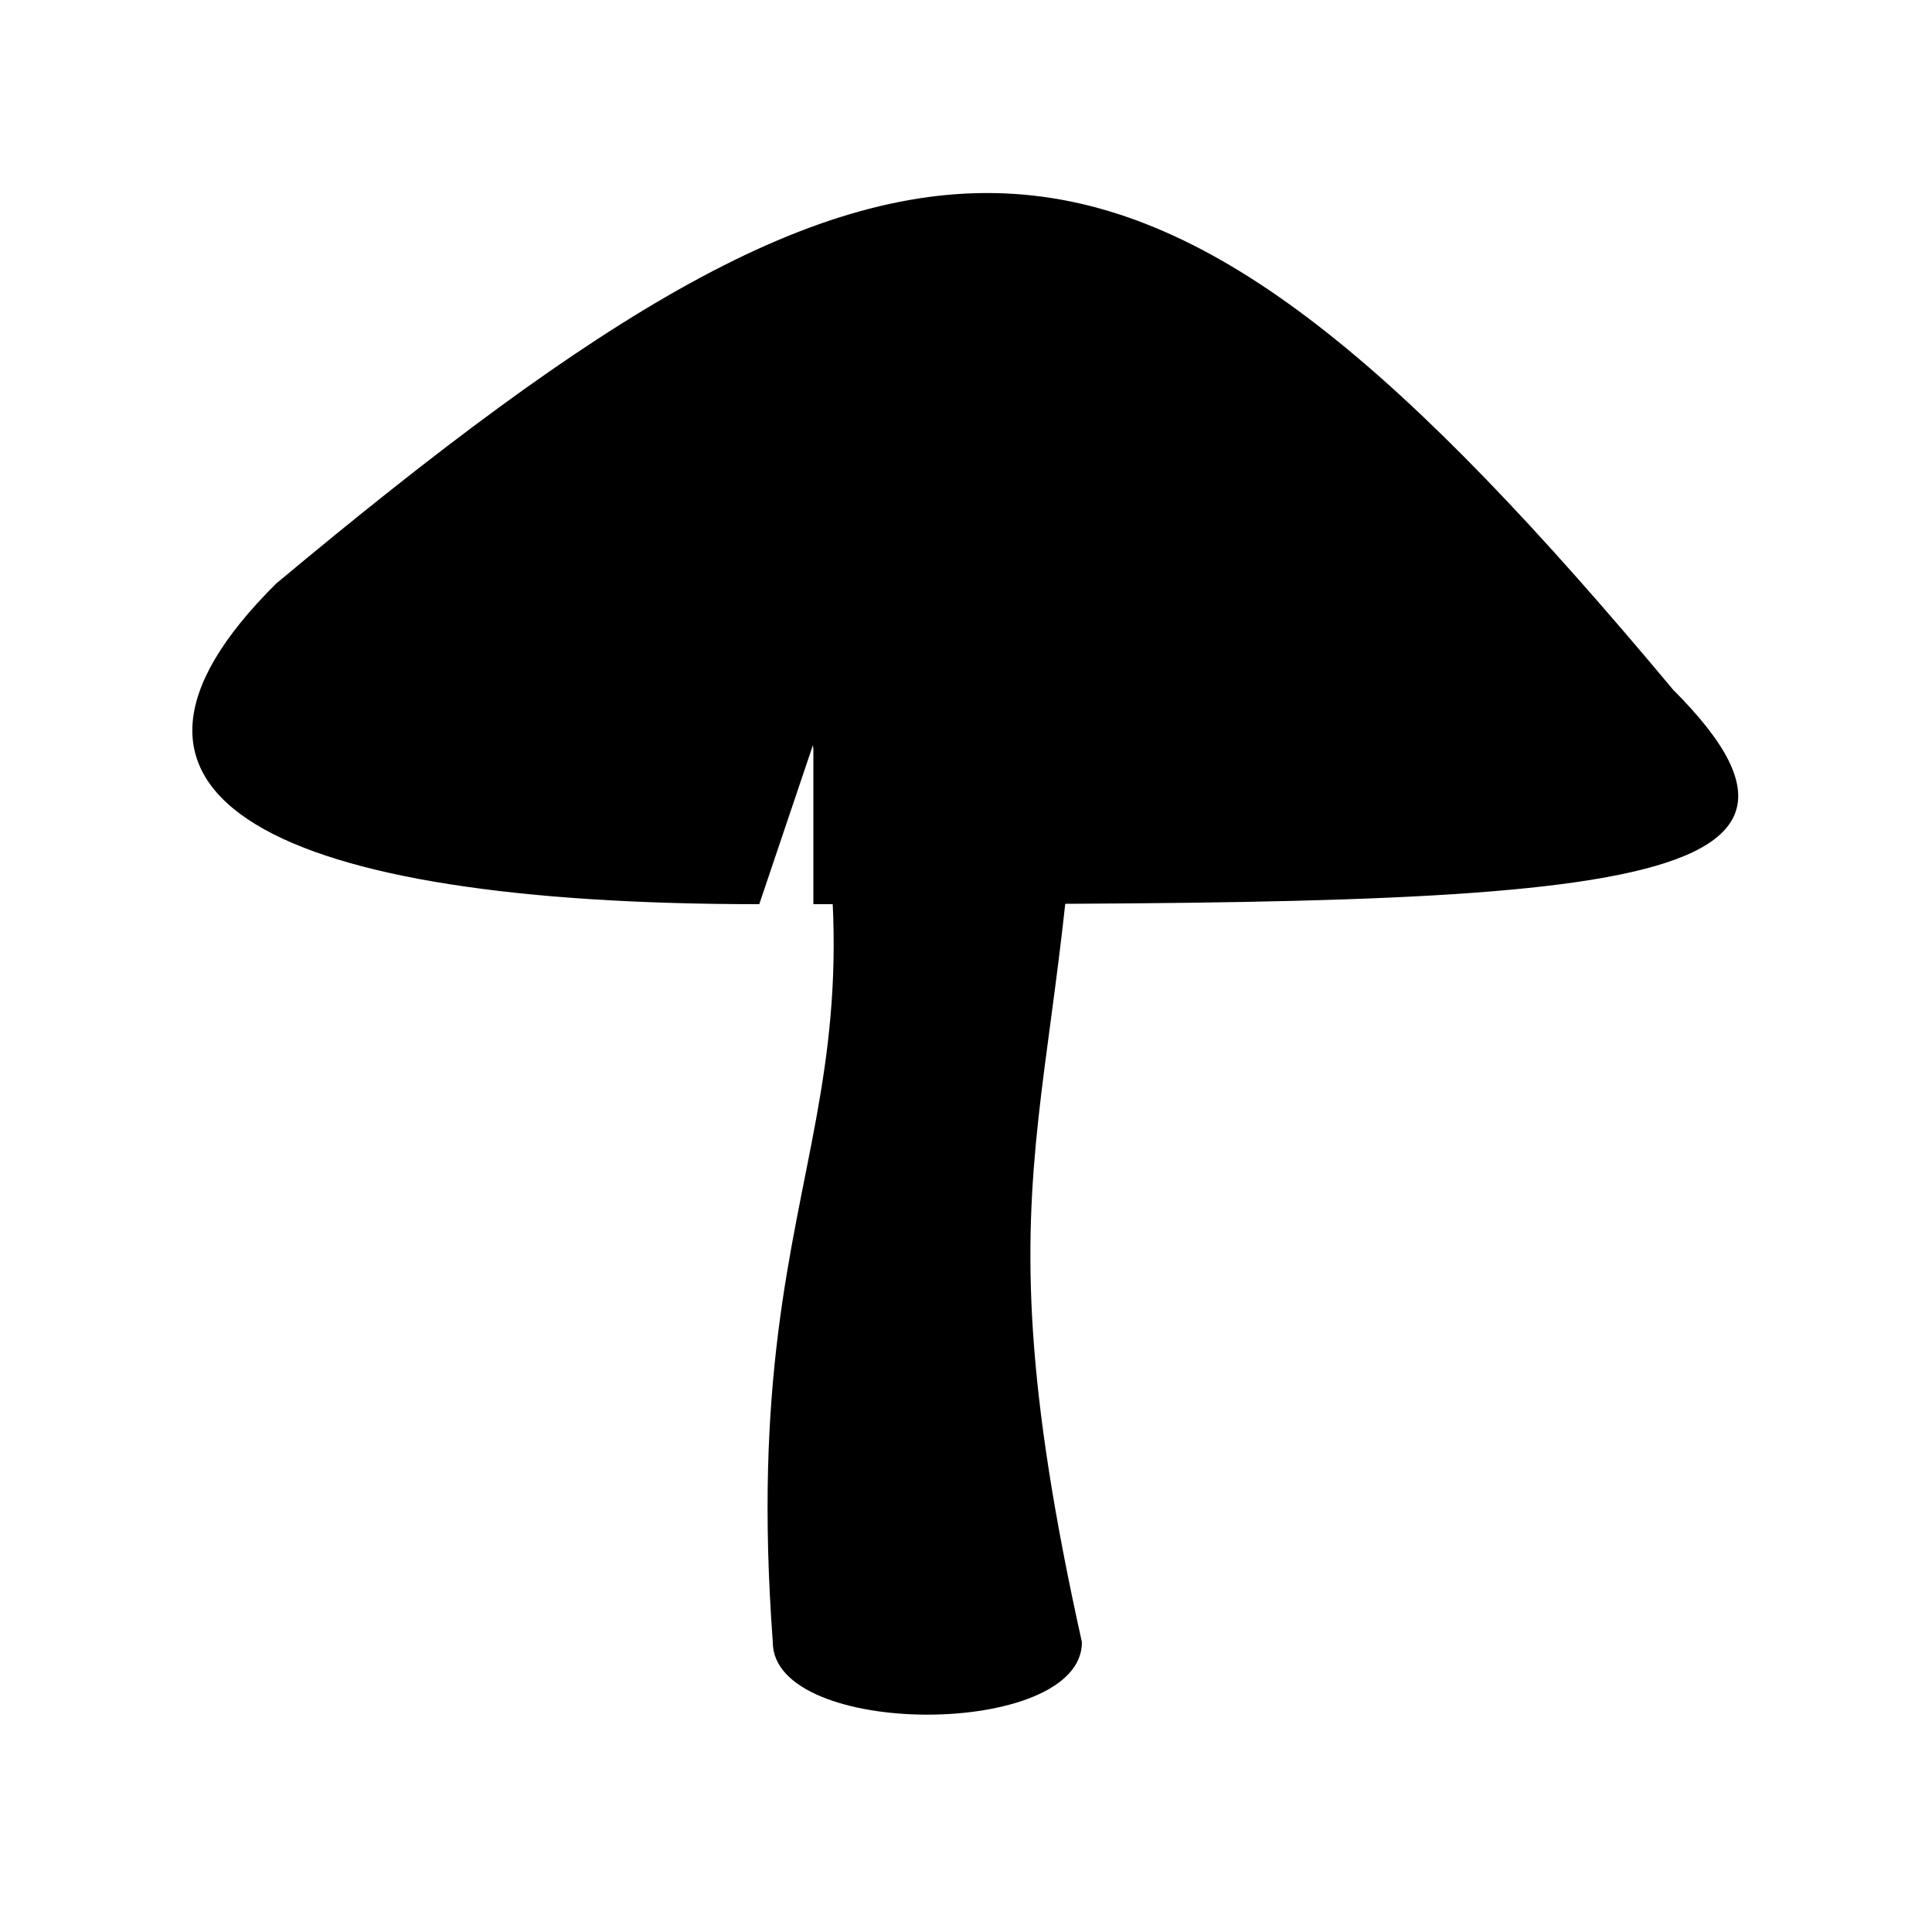<svg xmlns="http://www.w3.org/2000/svg" viewBox="0 0 1000 1000">
   <defs>
      <filter id="filter" x="-20%" y="-20%" width="140%" height="140%" filterUnits="objectBoundingBox" primitiveUnits="userSpaceOnUse" color-interpolation-filters="linearRGB">
         <feTurbulence type="fractalNoise" baseFrequency="0.002 0.002" numOctaves="1" seed="03" stitchTiles="stitch" result="turbulence" />
         <feMorphology operator="dilate" radius="35 35" in="turbulence" result="morphology" />
         <feColorMatrix type="matrix" values="1 0 0 0 0
         0 1 0 0 0
         0 0 1 0 0
         0 0 0 10 0" in="morphology" result="colormatrix" />
         <feColorMatrix type="saturate" values="10" in="colormatrix" result="colormatrix1" />
         <feGaussianBlur stdDeviation="10 10" x="0%" y="0%" width="100%" height="100%" in="blend" edgeMode="none" result="blur" />
         <feComposite in="blur" in2="SourceAlpha" operator="atop" result="composite" />
      </filter>
   </defs>
   <rect fill="#fff" width="1000" height="1000" rx="200"/>
   <g filter="url(#filter)">
      <path d="M 400,300 C 480,580 380,580 400,850 C 400,900 560,900 560,850 C 500,580 560,580 560,300" />
      <path d="M 421,468 L 421,385 L 393,468 C 143,468 31,413 143,302 C 476,24 588,24 866,357 C 977,468 810,468 421,468 z" />
   </g>
</svg>